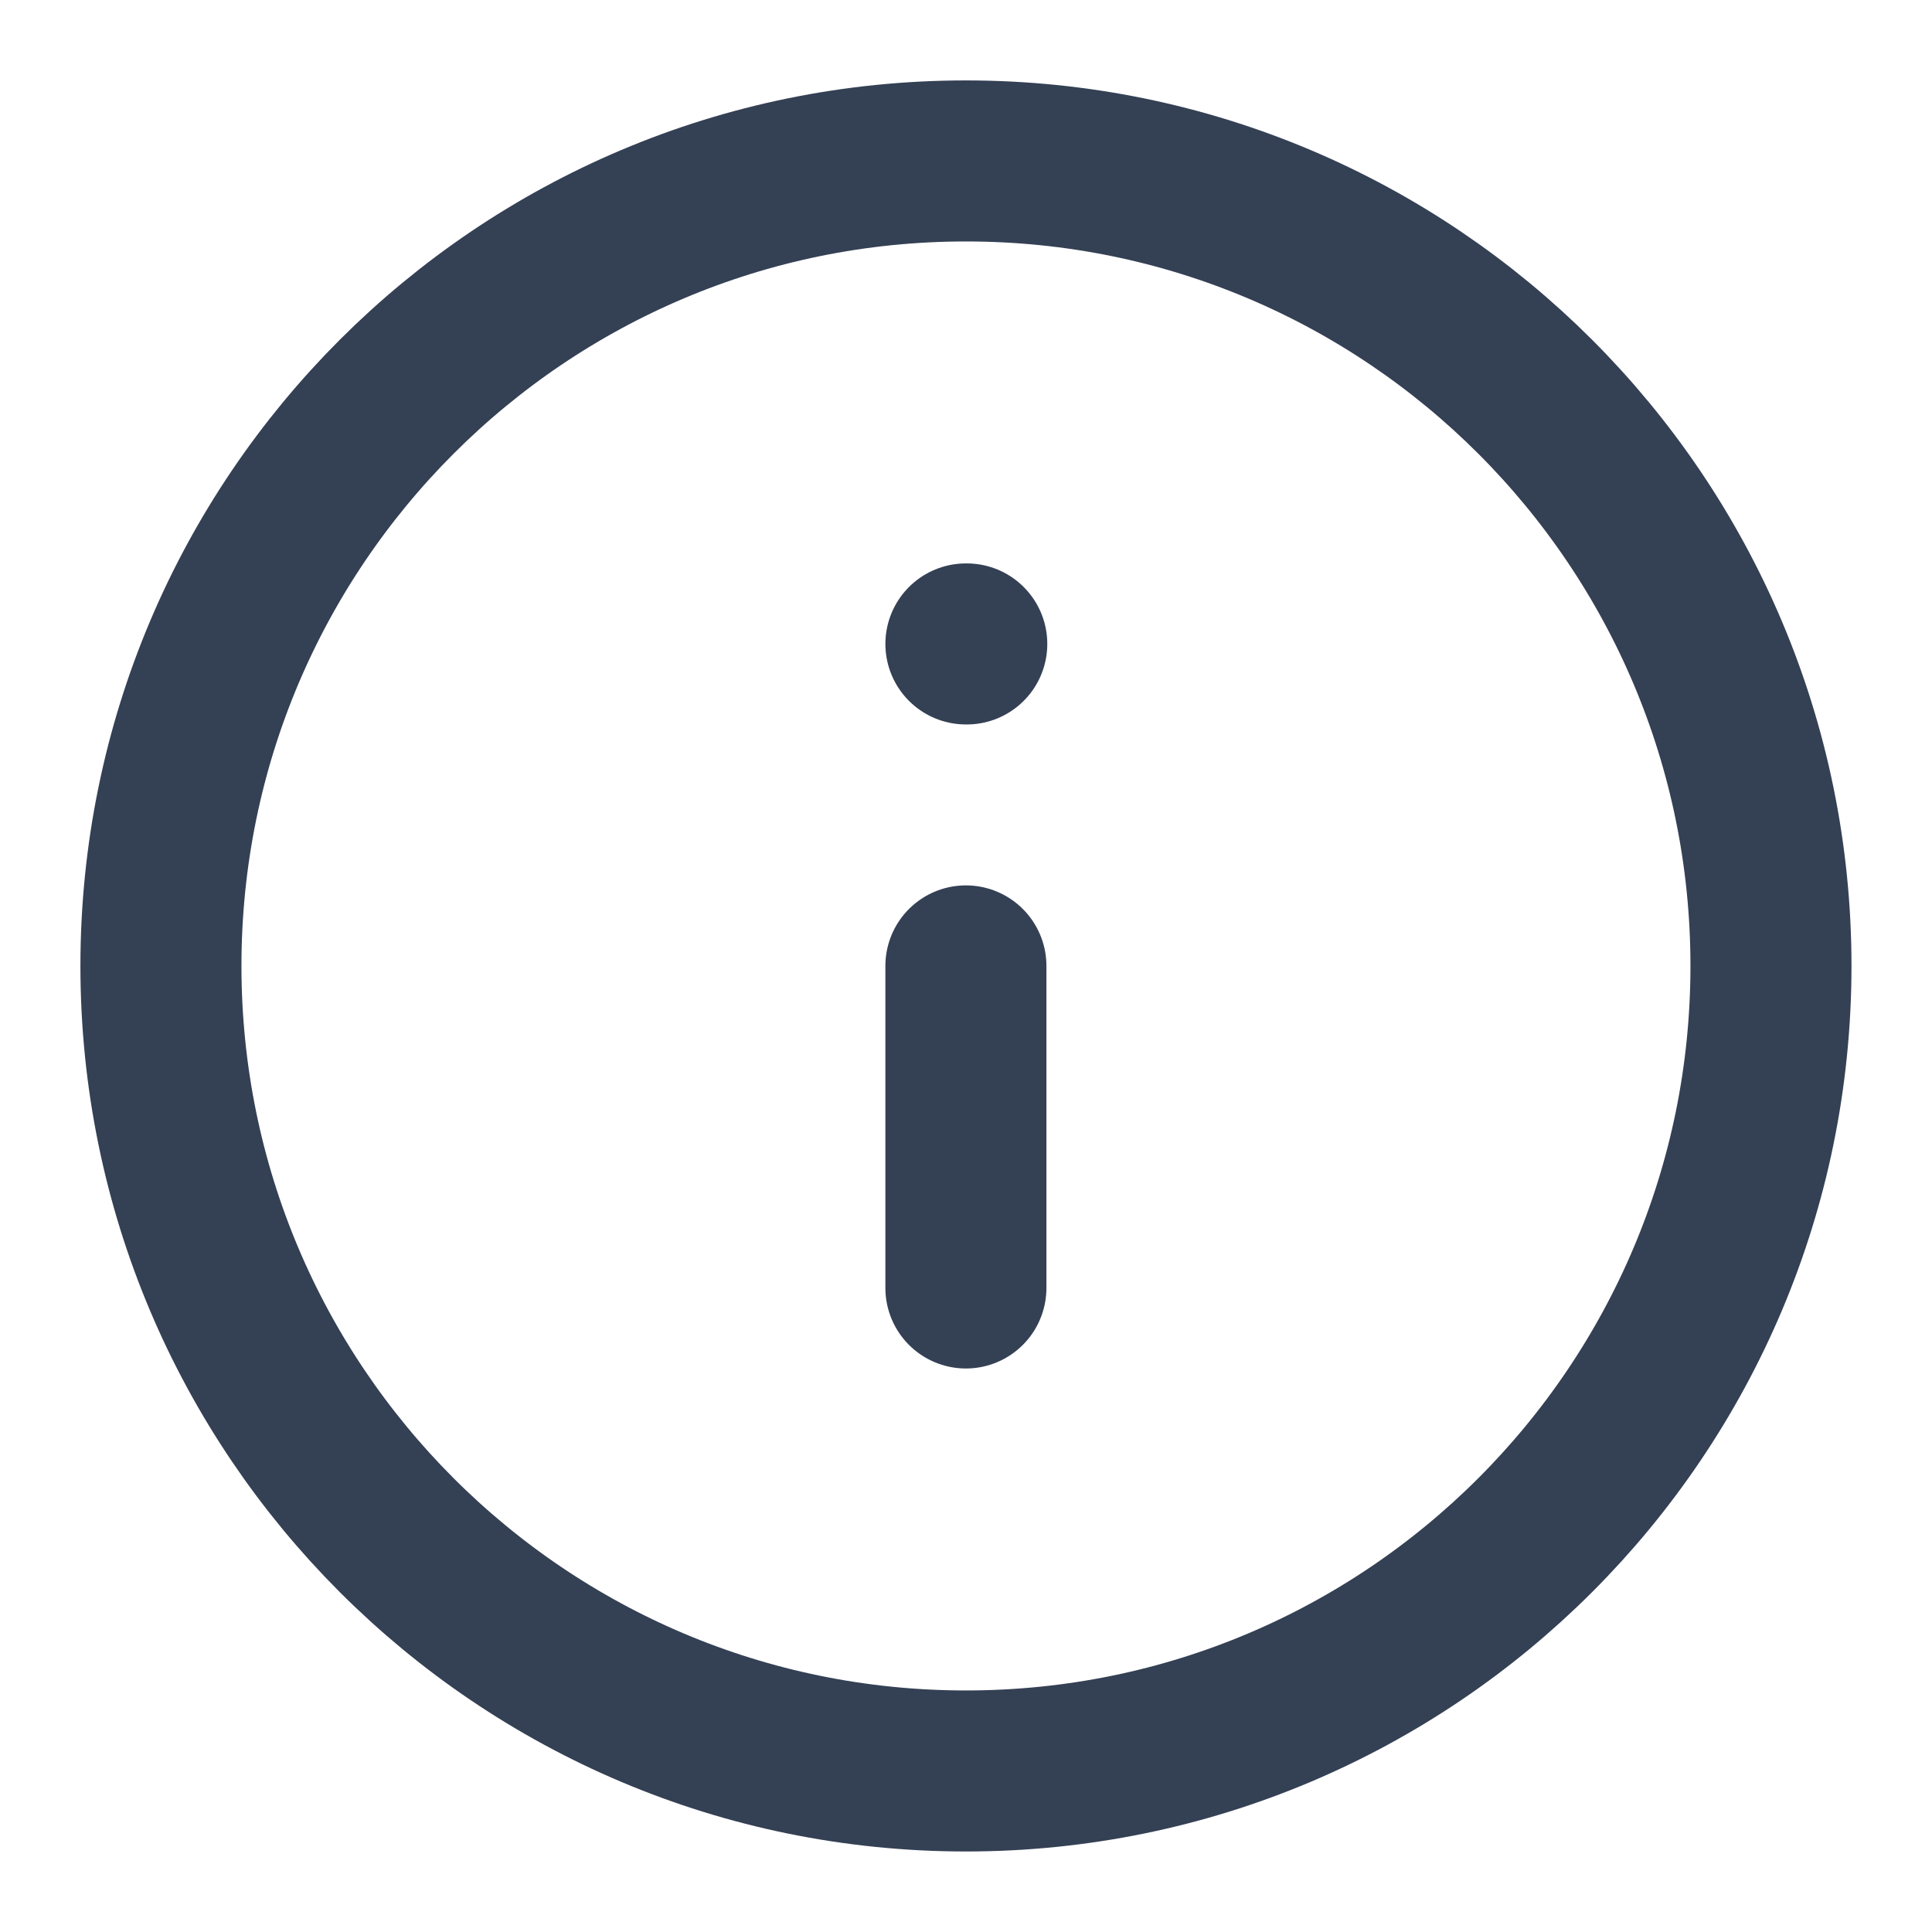 <svg width="20" height="20" viewBox="0 0 20 20" fill="none" xmlns="http://www.w3.org/2000/svg">
<g id="info-circle" clip-path="url(#clip0_13482_20613)">
<path id="Icon" d="M9.999 13.333V9.999M9.999 6.666H10.008M18.333 9.999C18.333 14.602 14.602 18.333 9.999 18.333C5.397 18.333 1.666 14.602 1.666 9.999C1.666 5.397 5.397 1.666 9.999 1.666C14.602 1.666 18.333 5.397 18.333 9.999Z" stroke="#344054" stroke-width="1.667" stroke-linecap="round" stroke-linejoin="round"/>
</g>
<defs>
<clipPath id="clip0_13482_20613">
<rect width="20" height="20" fill="white"/>
</clipPath>
</defs>
</svg>
